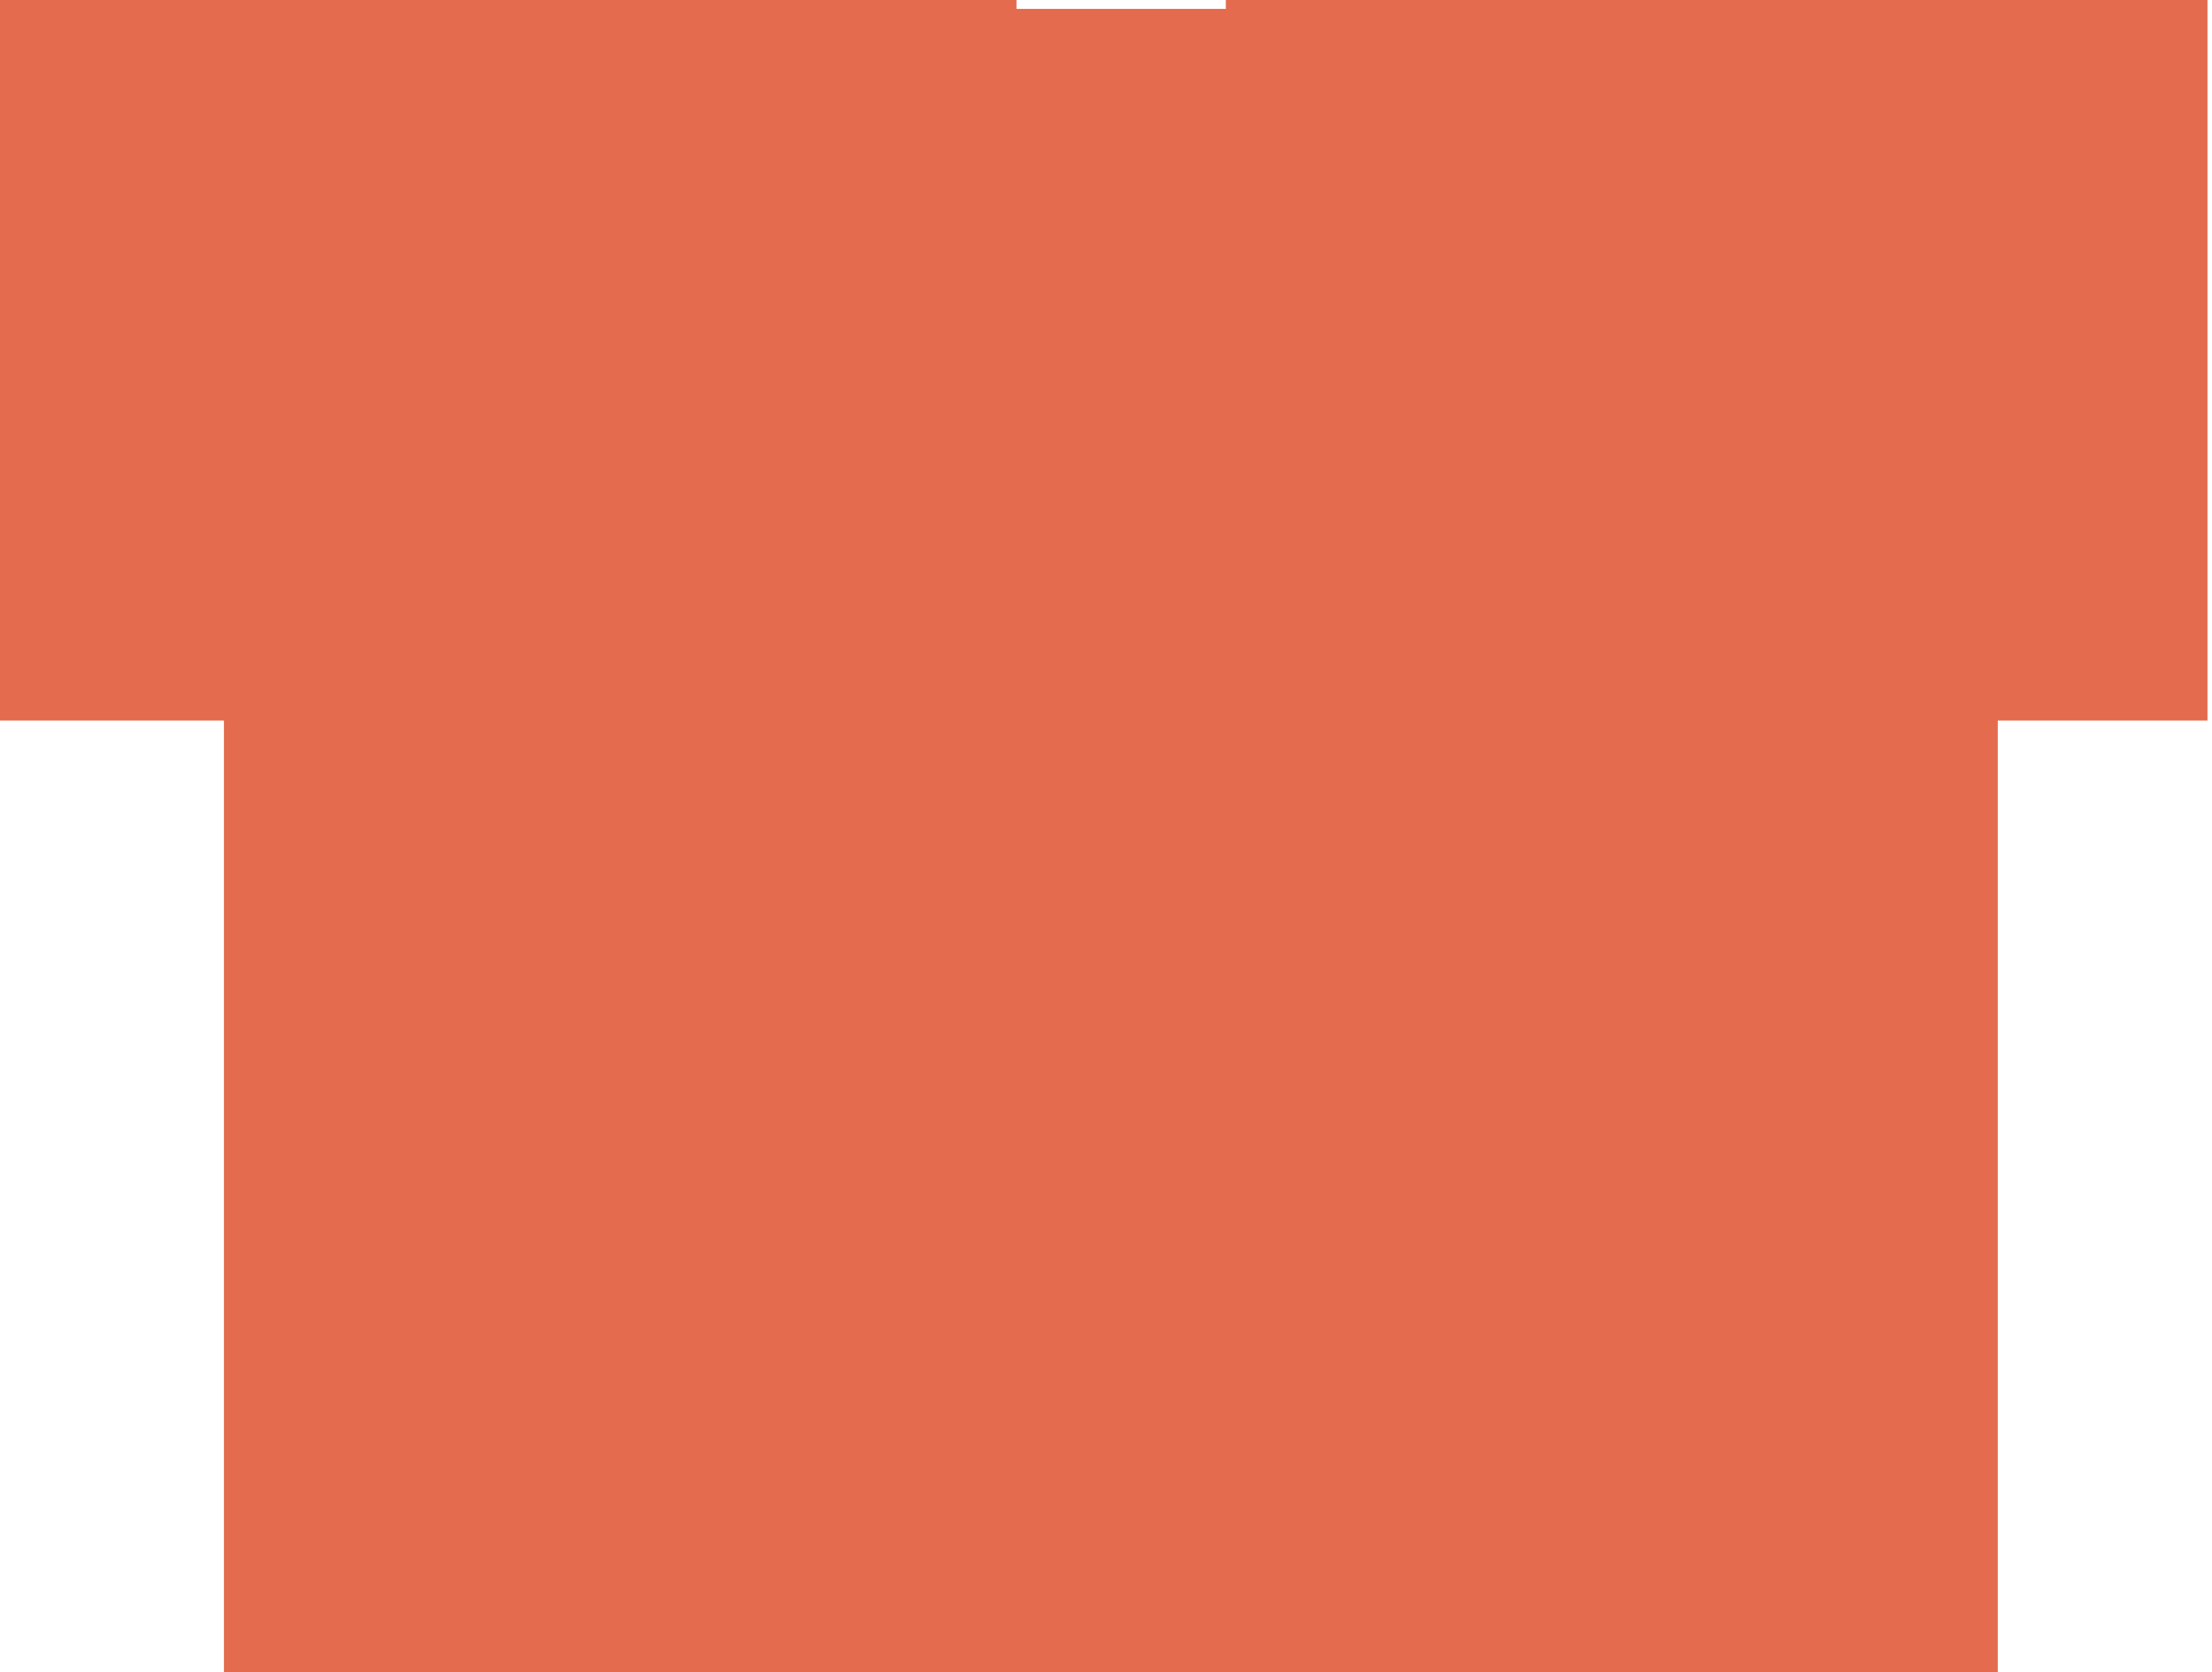 <svg width="41" height="31" viewBox="0 0 41 31" fill="none" xmlns="http://www.w3.org/2000/svg">
<path fill-rule="evenodd" clip-rule="evenodd" d="M40.916 0H22.721V0.165H18.841V0H0V13.358H4.151V31H37.029V13.358H40.916V0Z" fill="#E46B4D"/>
</svg>
